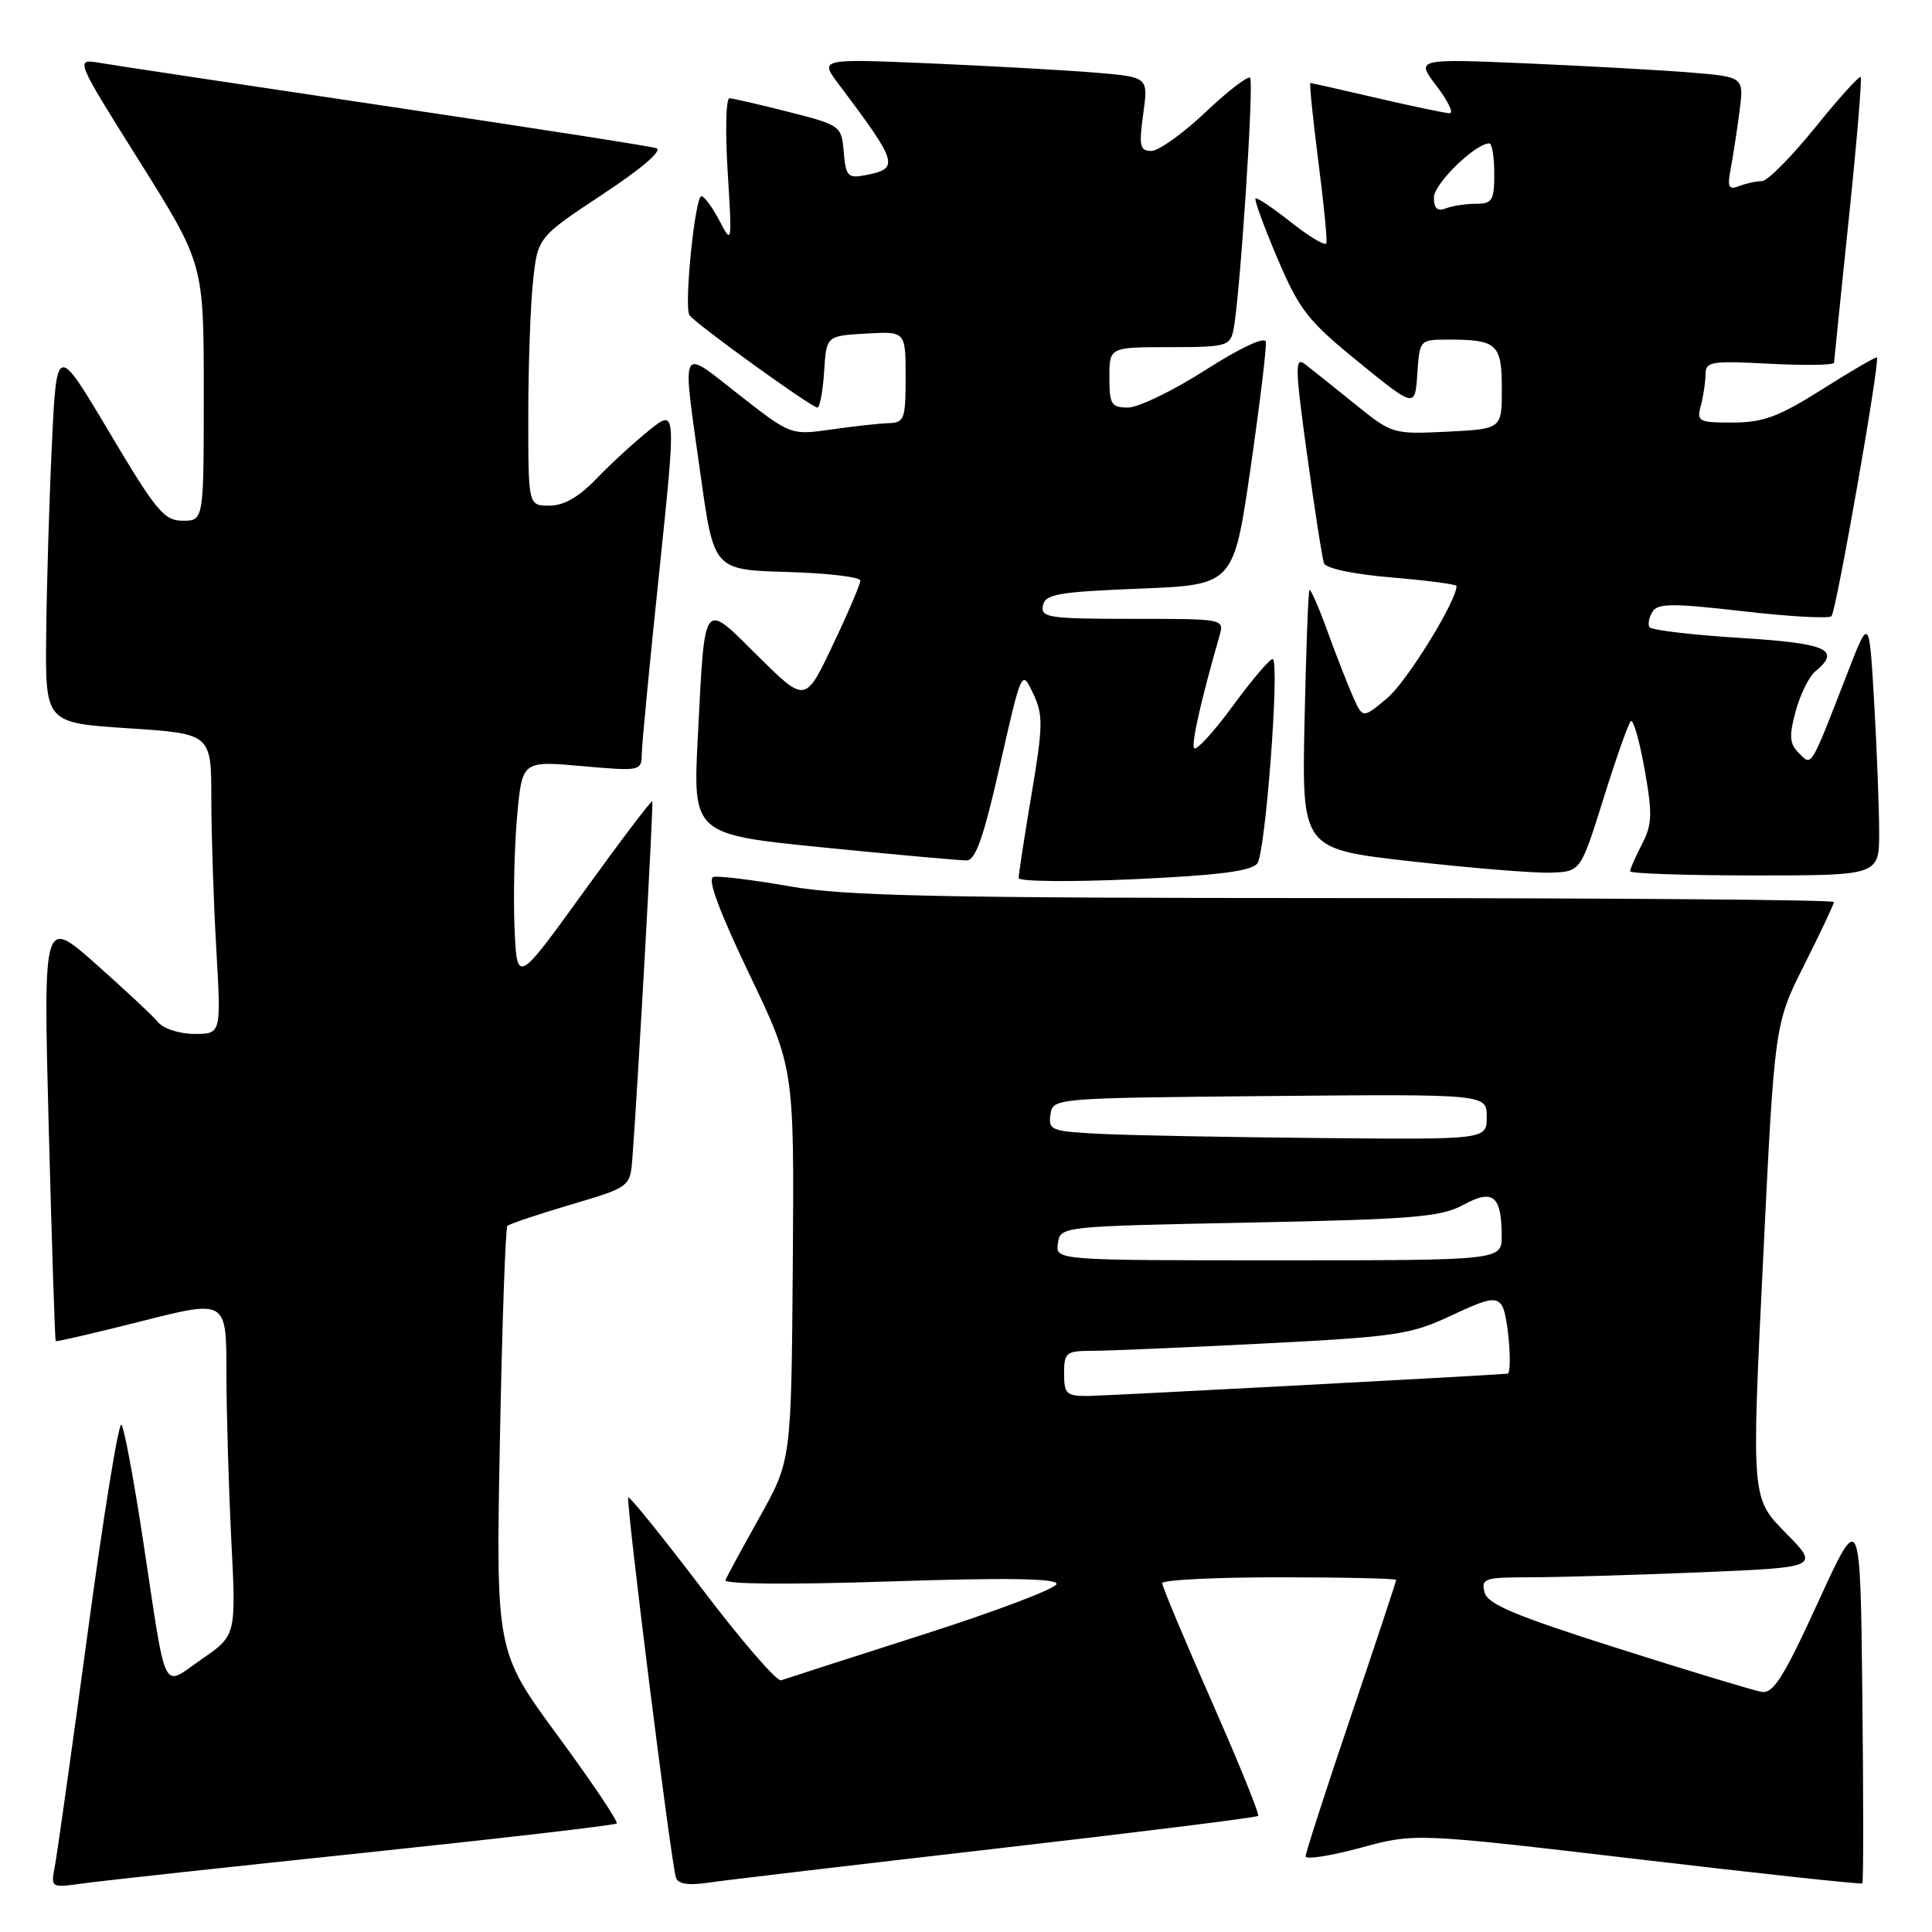 <?xml version="1.0" encoding="UTF-8" standalone="no"?>
<!DOCTYPE svg PUBLIC "-//W3C//DTD SVG 1.1//EN" "http://www.w3.org/Graphics/SVG/1.1/DTD/svg11.dtd" >
<svg xmlns="http://www.w3.org/2000/svg" xmlns:xlink="http://www.w3.org/1999/xlink" version="1.1" viewBox="0 0 256 256">
 <g >
 <path fill="currentColor"
d=" M 48.40 245.49 C 66.49 243.59 81.48 241.85 81.72 241.62 C 81.95 241.39 78.44 236.16 73.92 230.01 C 65.71 218.83 65.71 218.83 66.24 190.86 C 66.53 175.48 66.98 162.69 67.23 162.44 C 67.48 162.18 71.25 160.92 75.59 159.63 C 83.50 157.29 83.50 157.29 83.80 153.39 C 84.55 143.42 86.61 106.47 86.43 106.19 C 86.31 106.02 82.23 111.40 77.36 118.15 C 68.50 130.41 68.50 130.41 68.18 122.96 C 68.00 118.86 68.16 112.19 68.52 108.15 C 69.19 100.81 69.19 100.81 77.09 101.51 C 84.92 102.20 85.00 102.18 85.04 99.85 C 85.06 98.56 86.10 87.74 87.35 75.82 C 89.61 54.14 89.61 54.14 86.06 56.98 C 84.10 58.54 80.95 61.44 79.05 63.41 C 76.71 65.86 74.71 67.00 72.80 67.00 C 70.00 67.00 70.00 67.00 70.00 55.15 C 70.00 48.63 70.28 40.63 70.62 37.37 C 71.24 31.45 71.24 31.45 79.82 25.77 C 85.08 22.30 87.85 19.91 86.96 19.63 C 86.15 19.37 69.97 16.85 51.00 14.03 C 32.02 11.20 15.02 8.64 13.22 8.33 C 9.94 7.77 9.94 7.77 18.47 21.36 C 27.00 34.96 27.00 34.96 27.00 51.98 C 27.00 69.00 27.00 69.00 24.23 69.00 C 21.75 69.00 20.71 67.75 14.48 57.27 C 7.50 45.53 7.50 45.53 6.87 59.02 C 6.52 66.43 6.18 77.74 6.12 84.14 C 6.00 95.78 6.00 95.78 17.00 96.50 C 28.00 97.22 28.00 97.22 28.00 105.86 C 28.01 110.61 28.30 119.56 28.66 125.75 C 29.31 137.00 29.31 137.00 25.78 137.00 C 23.83 137.00 21.68 136.32 20.98 135.48 C 20.29 134.64 16.57 131.17 12.72 127.75 C 5.73 121.55 5.73 121.55 6.46 149.53 C 6.87 164.91 7.28 177.59 7.38 177.70 C 7.48 177.81 12.61 176.62 18.78 175.06 C 30.00 172.22 30.00 172.22 30.00 181.86 C 30.01 187.16 30.30 197.17 30.65 204.10 C 31.29 216.70 31.29 216.70 26.75 219.83 C 21.35 223.55 22.16 225.19 18.94 204.00 C 17.73 196.03 16.45 189.17 16.09 188.77 C 15.73 188.37 13.72 200.74 11.63 216.27 C 9.53 231.80 7.56 245.77 7.26 247.33 C 6.72 250.16 6.72 250.16 11.11 249.55 C 13.52 249.21 30.30 247.39 48.40 245.49 Z  M 131.92 244.96 C 150.85 242.78 166.50 240.83 166.71 240.62 C 166.92 240.42 164.14 233.57 160.54 225.41 C 156.94 217.24 154.00 210.21 154.00 209.78 C 154.00 209.35 160.97 209.00 169.50 209.00 C 178.03 209.00 185.00 209.16 185.00 209.35 C 185.00 209.54 182.30 217.67 179.00 227.42 C 175.70 237.16 173.00 245.51 173.00 245.97 C 173.00 246.43 176.26 245.93 180.25 244.85 C 187.50 242.88 187.50 242.88 217.00 246.35 C 233.22 248.26 246.62 249.71 246.77 249.56 C 246.92 249.42 246.92 238.22 246.77 224.69 C 246.50 200.08 246.50 200.08 240.91 212.29 C 236.33 222.29 234.97 224.44 233.41 224.18 C 232.36 224.00 223.79 221.41 214.36 218.41 C 200.70 214.07 197.12 212.57 196.71 210.99 C 196.23 209.15 196.70 209.00 202.84 209.00 C 206.50 208.99 216.61 208.70 225.31 208.34 C 241.11 207.68 241.11 207.68 236.59 203.09 C 232.07 198.50 232.07 198.50 233.61 167.09 C 235.14 135.68 235.14 135.68 239.07 127.86 C 241.23 123.56 243.00 119.81 243.00 119.52 C 243.00 119.23 213.86 119.00 178.25 119.00 C 124.27 118.99 112.03 118.74 104.64 117.44 C 99.77 116.59 95.22 116.03 94.53 116.20 C 93.69 116.40 95.26 120.66 99.25 129.00 C 105.24 141.50 105.24 141.50 105.05 167.50 C 104.85 193.50 104.85 193.50 100.68 200.98 C 98.38 205.09 96.33 208.87 96.12 209.37 C 95.89 209.92 104.61 209.99 117.87 209.55 C 133.27 209.04 140.00 209.14 140.00 209.88 C 140.00 210.46 132.01 213.49 122.25 216.61 C 112.49 219.73 104.05 222.45 103.50 222.65 C 102.95 222.85 98.24 217.41 93.04 210.55 C 87.83 203.70 83.43 198.24 83.25 198.42 C 82.89 198.77 88.89 246.63 89.56 248.77 C 89.82 249.63 91.15 249.86 93.72 249.48 C 95.80 249.17 112.99 247.14 131.92 244.96 Z  M 166.60 114.41 C 167.67 113.07 169.56 88.23 168.67 87.34 C 168.43 87.10 166.05 89.87 163.38 93.50 C 160.72 97.14 158.38 99.65 158.20 99.10 C 157.91 98.23 159.19 92.60 161.59 84.25 C 162.23 82.00 162.21 82.00 150.04 82.00 C 138.97 82.00 137.88 81.84 138.19 80.25 C 138.48 78.73 140.15 78.43 150.99 78.00 C 163.46 77.50 163.46 77.50 165.71 62.00 C 166.94 53.47 167.85 45.95 167.73 45.28 C 167.59 44.56 164.35 46.08 159.73 49.03 C 155.46 51.76 150.84 54.00 149.48 54.00 C 147.25 54.00 147.00 53.59 147.00 50.00 C 147.00 46.00 147.00 46.00 154.98 46.00 C 162.45 46.00 162.99 45.86 163.43 43.75 C 164.28 39.71 166.19 10.86 165.64 10.31 C 165.35 10.02 162.68 12.08 159.71 14.89 C 156.74 17.70 153.52 20.00 152.56 20.00 C 151.04 20.00 150.90 19.35 151.48 15.11 C 152.16 10.22 152.16 10.22 145.33 9.64 C 141.57 9.32 131.77 8.77 123.54 8.41 C 108.59 7.77 108.59 7.77 111.12 11.14 C 119.08 21.73 119.25 22.34 114.57 23.23 C 112.36 23.65 112.07 23.33 111.80 20.16 C 111.50 16.66 111.40 16.59 104.50 14.83 C 100.65 13.85 97.12 13.04 96.66 13.02 C 96.19 13.01 96.09 17.39 96.42 22.75 C 97.01 32.36 97.00 32.45 95.33 29.25 C 94.40 27.46 93.32 26.00 92.94 26.00 C 92.09 26.00 90.62 40.58 91.35 41.75 C 91.98 42.78 107.51 54.00 108.31 54.00 C 108.63 54.00 109.03 51.86 109.20 49.25 C 109.50 44.50 109.50 44.50 114.75 44.20 C 120.00 43.90 120.00 43.90 120.00 49.95 C 120.00 55.54 119.83 56.01 117.75 56.07 C 116.51 56.11 113.09 56.49 110.14 56.91 C 104.78 57.67 104.78 57.67 97.89 52.28 C 89.95 46.07 90.35 45.24 92.84 63.00 C 94.59 75.50 94.59 75.50 104.29 75.79 C 109.63 75.94 114.00 76.46 114.00 76.93 C 114.00 77.41 112.36 81.25 110.35 85.47 C 106.71 93.15 106.71 93.15 100.46 86.96 C 93.05 79.61 93.42 79.12 92.47 97.53 C 91.80 110.56 91.80 110.56 109.15 112.30 C 118.69 113.25 127.21 114.02 128.08 114.01 C 129.27 114.00 130.34 110.96 132.51 101.35 C 135.38 88.70 135.38 88.70 136.89 91.88 C 138.24 94.74 138.22 96.10 136.68 105.28 C 135.73 110.90 134.97 115.88 134.98 116.35 C 134.99 116.81 141.86 116.88 150.25 116.50 C 161.42 115.99 165.80 115.43 166.60 114.41 Z  M 212.47 105.81 C 214.14 100.48 215.76 95.87 216.09 95.56 C 216.41 95.24 217.23 98.10 217.91 101.90 C 218.98 107.88 218.93 109.23 217.57 111.86 C 216.71 113.53 216.00 115.15 216.00 115.45 C 216.00 115.75 223.43 116.00 232.50 116.00 C 249.00 116.00 249.00 116.00 249.00 110.25 C 248.99 107.09 248.70 99.38 248.34 93.12 C 247.68 81.74 247.68 81.74 244.82 89.12 C 239.82 102.00 240.10 101.53 238.37 99.80 C 237.12 98.55 237.04 97.55 237.93 94.25 C 238.53 92.04 239.69 89.68 240.51 88.99 C 244.02 86.08 242.17 85.25 230.50 84.52 C 224.17 84.13 218.80 83.49 218.56 83.10 C 218.33 82.72 218.51 81.80 218.96 81.06 C 219.66 79.93 221.64 79.92 230.93 80.99 C 237.05 81.70 242.34 81.99 242.68 81.65 C 243.31 81.03 249.14 47.80 248.70 47.37 C 248.58 47.24 245.33 49.13 241.49 51.56 C 235.71 55.21 233.66 55.98 229.63 55.99 C 225.07 56.00 224.80 55.86 225.37 53.75 C 225.70 52.51 225.98 50.66 225.99 49.62 C 226.00 47.90 226.70 47.79 234.50 48.20 C 239.18 48.44 243.01 48.38 243.02 48.07 C 243.04 47.76 243.91 39.19 244.97 29.03 C 246.03 18.87 246.74 10.40 246.55 10.21 C 246.35 10.02 243.63 13.04 240.49 16.93 C 237.34 20.82 234.19 24.00 233.47 24.00 C 232.75 24.00 231.40 24.29 230.47 24.65 C 229.05 25.19 228.86 24.83 229.32 22.40 C 229.62 20.81 230.15 17.41 230.48 14.86 C 231.09 10.21 231.09 10.21 224.30 9.63 C 220.56 9.32 210.77 8.77 202.54 8.41 C 187.59 7.77 187.59 7.77 190.35 11.39 C 191.86 13.37 192.65 15.00 192.09 15.00 C 191.53 15.00 187.22 14.10 182.50 13.00 C 177.78 11.90 173.79 11.00 173.64 11.00 C 173.48 11.00 173.95 15.61 174.67 21.25 C 175.40 26.89 175.89 31.83 175.75 32.23 C 175.61 32.63 173.52 31.39 171.09 29.47 C 168.67 27.55 166.54 26.12 166.36 26.30 C 166.18 26.48 167.49 30.06 169.27 34.24 C 172.17 41.07 173.27 42.48 180.00 47.96 C 187.50 54.06 187.50 54.06 187.80 49.53 C 188.11 45.00 188.11 45.00 191.97 45.00 C 198.37 45.00 199.00 45.59 199.00 51.52 C 199.00 56.84 199.00 56.84 191.75 57.20 C 184.56 57.55 184.46 57.52 179.50 53.51 C 176.75 51.29 173.80 48.93 172.94 48.27 C 171.56 47.21 171.59 48.56 173.20 60.29 C 174.20 67.56 175.21 74.02 175.44 74.65 C 175.69 75.32 179.47 76.11 184.43 76.52 C 189.14 76.92 193.00 77.42 193.00 77.65 C 193.00 79.65 186.41 90.32 183.84 92.48 C 180.58 95.22 180.58 95.22 179.30 92.36 C 178.60 90.79 177.07 86.88 175.91 83.68 C 174.75 80.48 173.67 78.01 173.51 78.18 C 173.35 78.36 173.06 86.15 172.86 95.50 C 172.50 112.50 172.50 112.50 187.00 114.13 C 194.97 115.03 203.29 115.71 205.47 115.63 C 209.44 115.50 209.44 115.50 212.47 105.81 Z  M 141.00 182.00 C 141.00 179.20 141.25 179.00 144.75 178.99 C 146.81 178.99 157.05 178.55 167.50 178.02 C 185.05 177.12 186.94 176.84 192.31 174.31 C 197.24 171.99 198.26 171.80 199.04 173.04 C 199.84 174.30 200.44 181.96 199.75 182.02 C 196.83 182.28 146.54 184.95 144.25 184.97 C 141.30 185.00 141.00 184.72 141.00 182.00 Z  M 140.18 164.75 C 140.50 162.50 140.51 162.50 165.50 162.00 C 187.30 161.56 190.93 161.26 193.88 159.66 C 197.83 157.50 198.96 158.41 198.98 163.75 C 199.00 167.00 199.00 167.00 169.43 167.00 C 139.86 167.00 139.86 167.00 140.18 164.75 Z  M 146.19 150.26 C 139.30 149.93 138.89 149.78 139.19 147.70 C 139.50 145.50 139.50 145.50 168.25 145.23 C 197.00 144.97 197.00 144.97 197.00 147.98 C 197.00 151.00 197.00 151.00 175.25 150.80 C 163.29 150.69 150.21 150.45 146.19 150.26 Z  M 190.00 26.16 C 190.00 24.36 195.50 19.00 197.34 19.00 C 197.70 19.00 198.00 20.80 198.00 23.00 C 198.00 26.56 197.74 27.00 195.58 27.00 C 194.25 27.00 192.45 27.27 191.58 27.61 C 190.46 28.04 190.00 27.62 190.00 26.16 Z "/>
</g>
</svg>